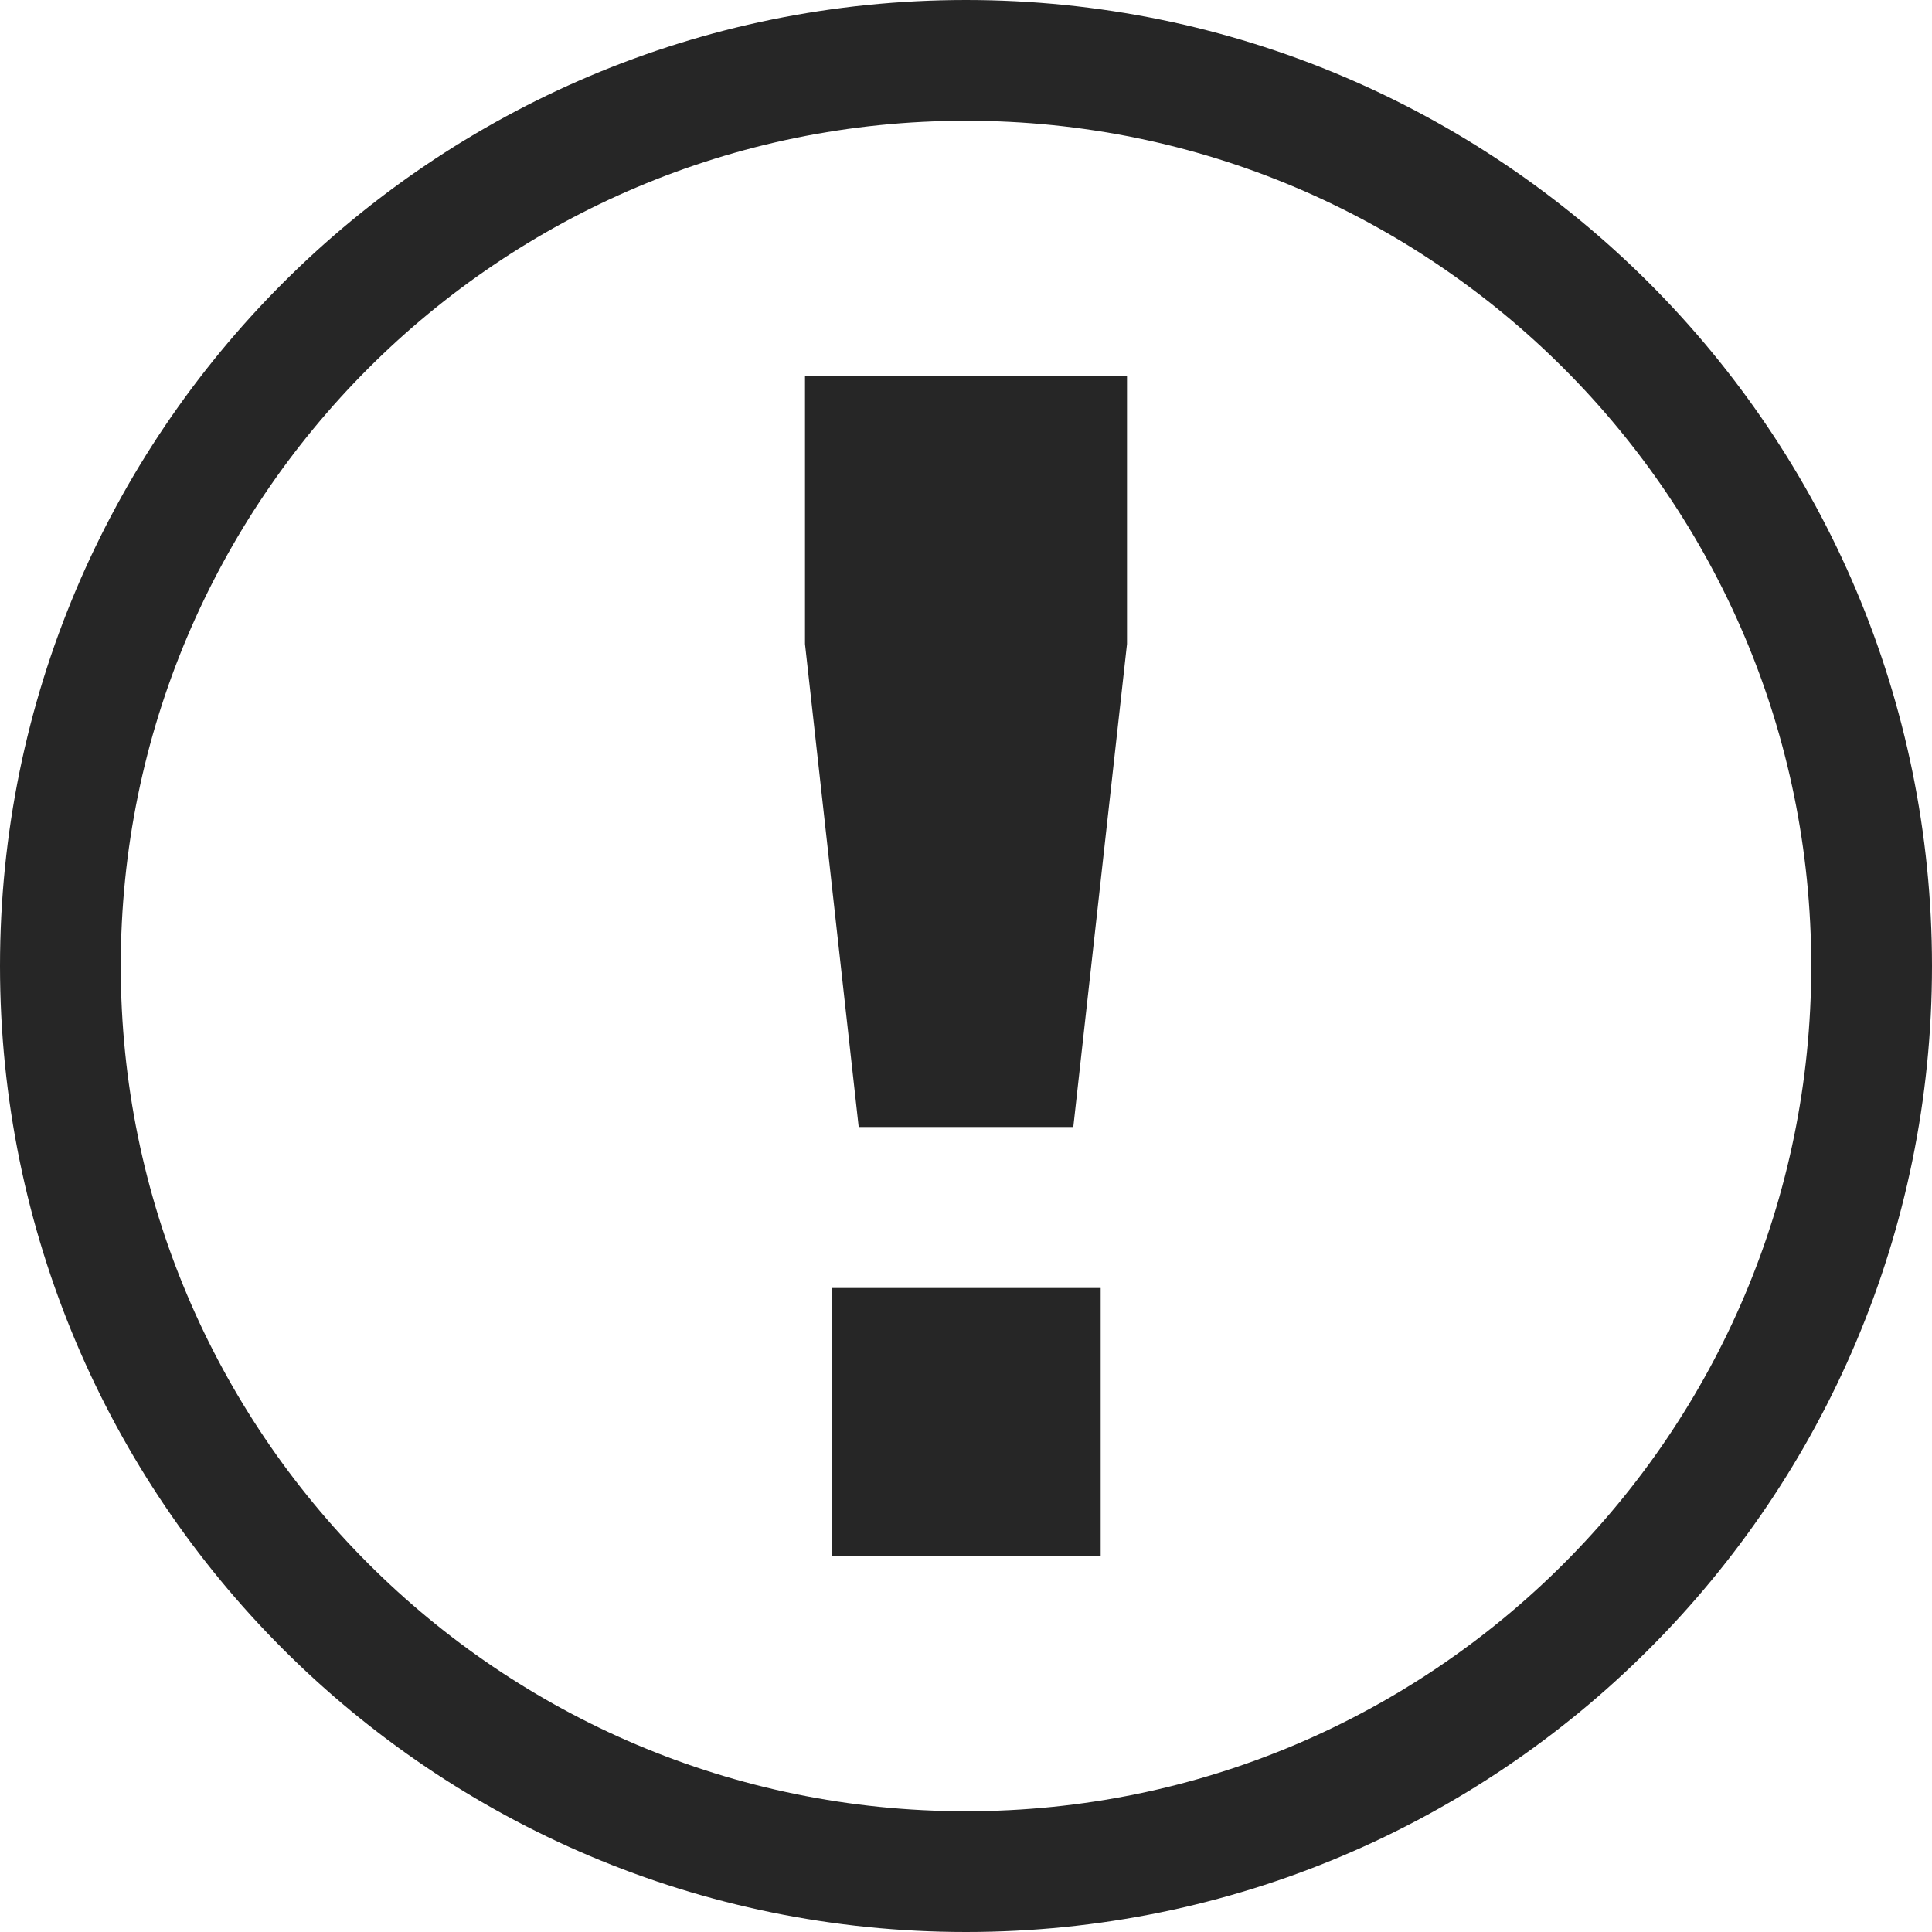 <svg width="24" height="24" viewBox="0 0 24 24" fill="none" xmlns="http://www.w3.org/2000/svg">
<path d="M23.25 12C23.25 18.213 18.213 23.25 12 23.25C5.787 23.25 0.75 18.213 0.75 12C0.75 5.787 5.787 0.75 12 0.75C18.213 0.75 23.25 5.787 23.25 12Z" stroke="black" stroke-opacity="0.851" stroke-width="1.5" stroke-linecap="round"/>
<path d="M13.673 19.333H10.333V16H13.673V19.333Z" fill="black" fill-opacity="0.851"/>
<path d="M13.333 14H10.667L10 8V4.667H14V8L13.333 14Z" fill="black" fill-opacity="0.851"/>
</svg>
